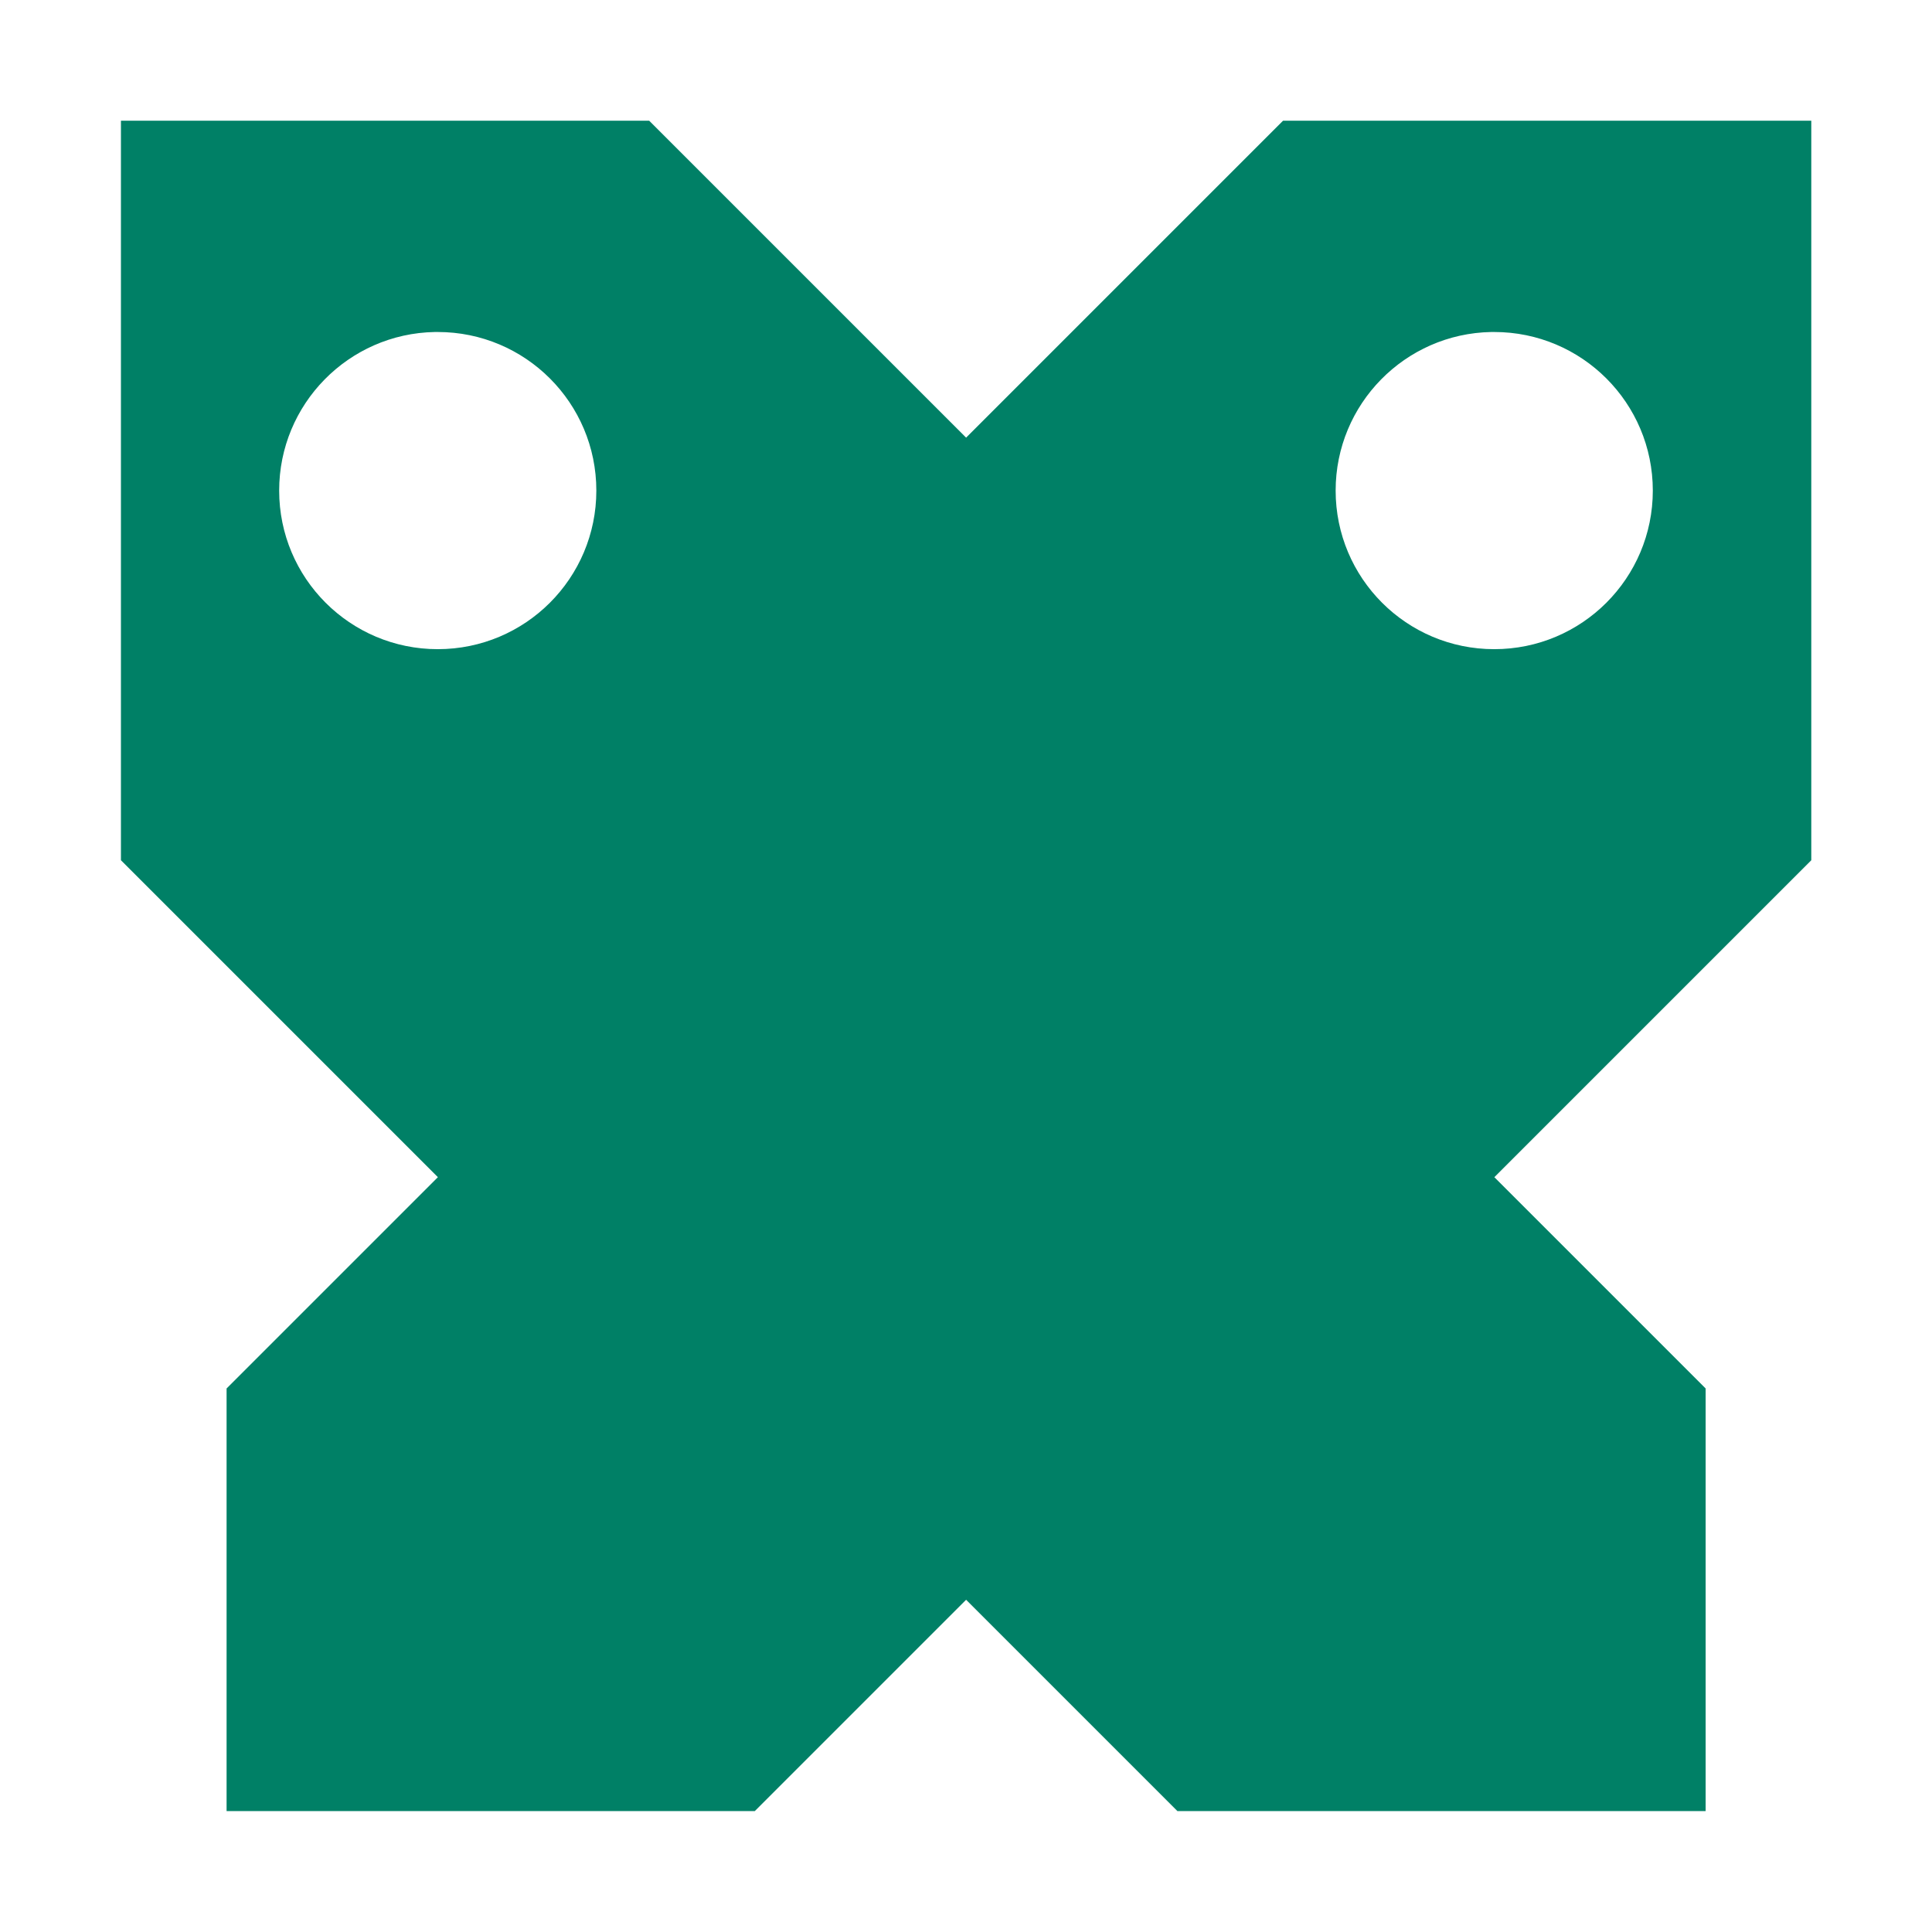 <?xml version="1.0" encoding="UTF-8"?>
<svg width="32" height="32" version="1.1" viewBox="0 0 8.467 8.467" xmlns="http://www.w3.org/2000/svg" xmlns:cc="http://creativecommons.org/ns#" xmlns:dc="http://purl.org/dc/elements/1.1/" xmlns:rdf="http://www.w3.org/1999/02/22-rdf-syntax-ns#">
 <path d="m7.938 0.529h-2.315l-1.389 1.389-1.389-1.389h-2.315v3.241l1.389 1.389-0.926 0.926v1.852h2.315l0.926-0.926 0.926 0.926h2.315v-1.852l-0.926-0.926 1.389-1.389zm-6.032 0.926h4.514e-4c0.004-3.32e-5 0.008-3.32e-5 0.012 0 0.384 0 0.695 0.311 0.695 0.695s-0.311 0.695-0.695 0.695c-0.384 0-0.695-0.311-0.695-0.695-5.85e-5 -0.379 0.304-0.688 0.682-0.695zm4.63-1e-7h4.63e-4c0.004-3.32e-5 0.008-3.32e-5 0.012 0 0.384 0 0.695 0.311 0.695 0.695 0 0.384-0.311 0.695-0.695 0.695-0.384 0-0.695-0.311-0.695-0.695-5.86e-5 -0.379 0.304-0.688 0.682-0.695z" fill="#008066"/>
 <g display="none" fill="none" stroke="#000" stroke-linecap="round" stroke-opacity=".205" stroke-width="1.058">
  <path d="m4.233 5.821v1.852"/>
  <path d="m2.646 5.292-0.529 1.587"/>
  <path d="m5.821 5.292 0.529 1.587"/>
 </g>
</svg>
